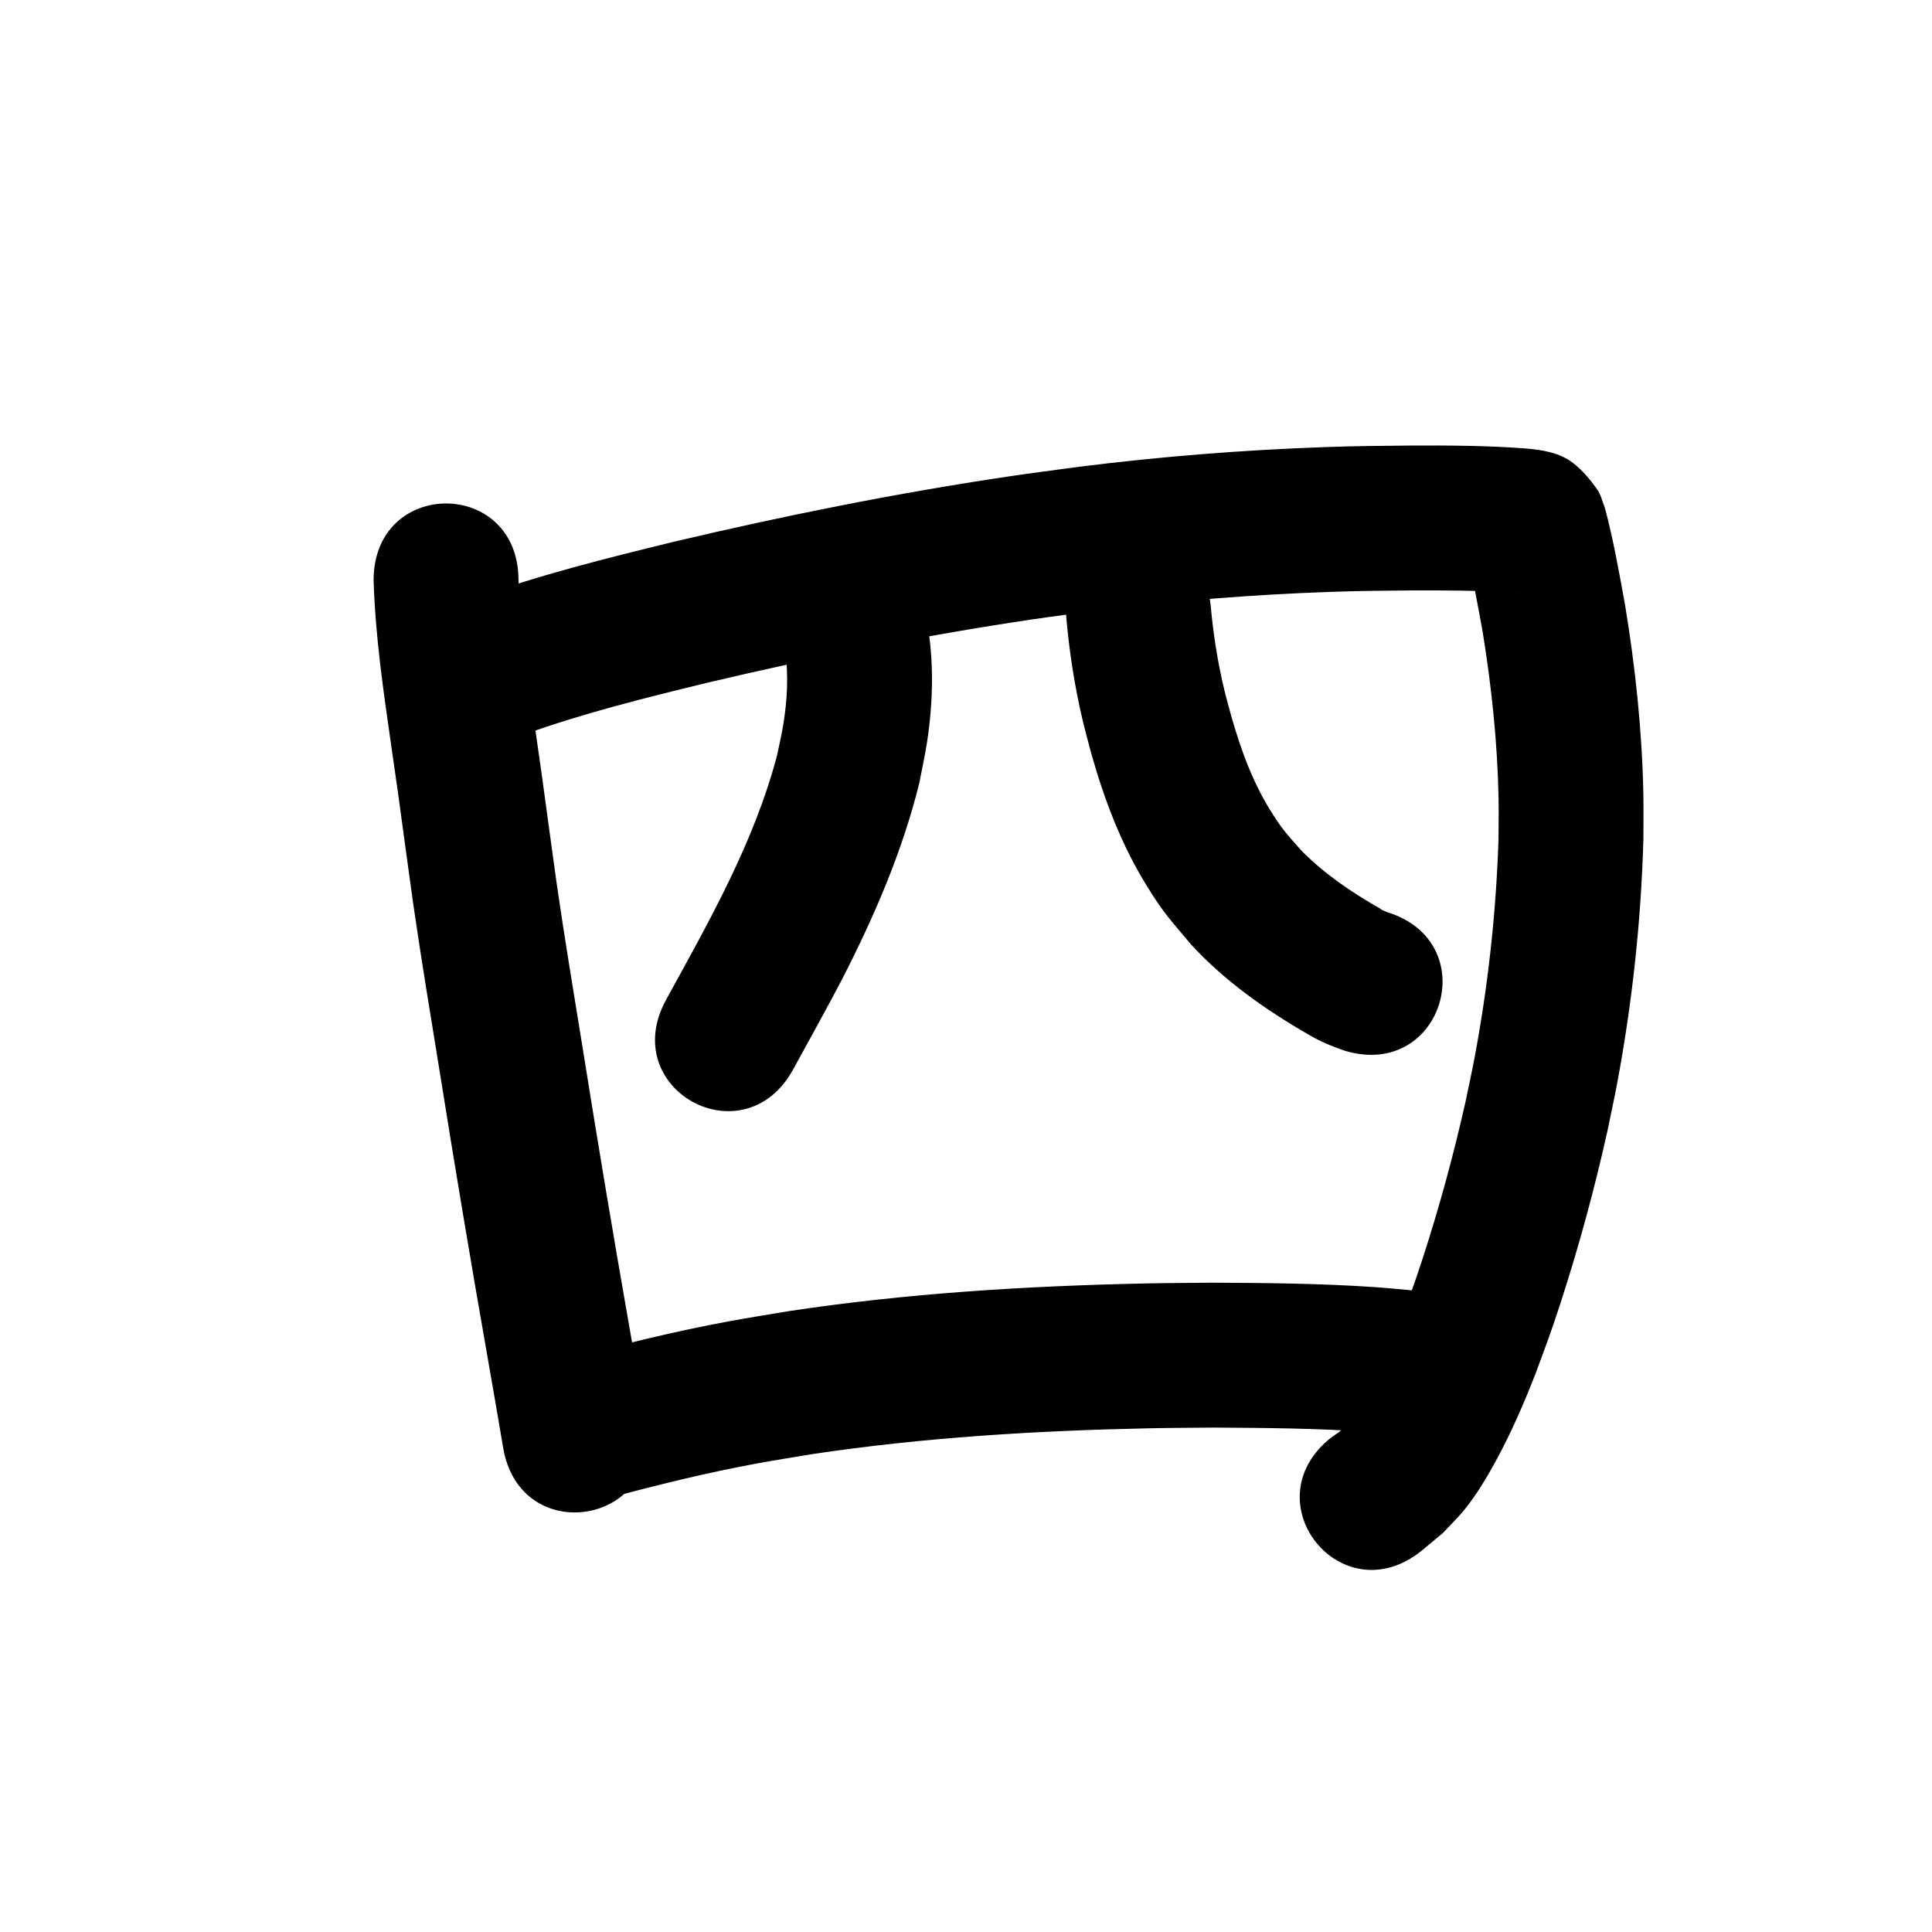 <?xml version="1.0" ?>
<svg xmlns="http://www.w3.org/2000/svg" viewBox="0 0 1000 1000">
<path d="m 193.377,300.37 c 0.874,28.56 4.994,56.878 9.058,85.118 1.215,8.467 2.462,16.929 3.646,25.4 1.654,11.837 5.931,43.947 7.578,55.386 4.28,29.719 9.216,59.338 14.019,88.975 7.783,48.71 15.905,97.363 24.457,145.944 2.81,16.019 5.592,32.044 8.288,48.083 8.792,52.299 82.754,39.866 73.962,-12.433 v 0 c -2.729,-16.229 -5.542,-32.443 -8.386,-48.652 -8.493,-48.247 -16.557,-96.564 -24.287,-144.939 -4.706,-29.042 -9.557,-58.065 -13.751,-87.187 -1.507,-10.462 -6.139,-45.086 -7.641,-55.833 -1.186,-8.487 -2.435,-16.965 -3.653,-25.447 -3.569,-24.705 -7.208,-49.445 -8.291,-74.415 0,-53.033 -75,-53.033 -75,0 z"/>
<path d="m 270.745,380.376 c 31.174,-11.266 63.358,-19.19 95.519,-27.034 55.384,-13.087 111.24,-24.306 167.543,-32.665 11.579,-1.719 23.195,-3.177 34.792,-4.766 39.746,-4.951 79.705,-8.138 119.732,-9.539 16.822,-0.589 25.86,-0.59 42.308,-0.76 17.767,-0.026 35.564,-0.087 53.289,1.293 0.735,0.067 1.472,0.118 2.206,0.201 0.829,0.093 -1.694,-0.068 -2.476,-0.359 -3.65,-1.359 -7.615,-2.241 -10.777,-4.515 -9.481,-6.818 -9.682,-8.554 -13.537,-16.274 2.956,13.438 5.525,26.957 7.981,40.494 4.687,28.76 7.775,57.832 8.329,86.984 0.133,6.995 -0.022,13.993 -0.033,20.989 -1.247,38.176 -5.438,76.283 -12.538,113.817 -1.391,7.354 -3.019,14.662 -4.529,21.992 -6.127,27.323 -13.496,54.389 -22.149,81.023 -4.807,14.796 -6.558,19.115 -11.86,33.475 -5.012,12.788 -10.503,25.437 -17.162,37.467 -2.936,5.303 -6.105,10.676 -10.17,15.233 -1.27,1.424 -2.822,2.569 -4.233,3.854 -1.37,0.963 -2.741,1.926 -4.111,2.889 -41.454,33.077 5.324,91.701 46.778,58.624 v 0 c 3.735,-3.111 7.47,-6.222 11.205,-9.332 3.64,-3.931 7.533,-7.642 10.921,-11.792 6.244,-7.647 11.623,-16.595 16.338,-25.238 8.035,-14.726 14.727,-30.156 20.808,-45.775 5.938,-16.148 7.733,-20.558 13.121,-37.195 9.386,-28.982 17.367,-58.434 23.984,-88.167 1.657,-8.114 3.446,-16.203 4.972,-24.343 7.824,-41.729 12.413,-84.092 13.623,-126.53 -0.01,-8.028 0.139,-16.058 -0.031,-24.085 -0.691,-32.613 -4.171,-65.136 -9.474,-97.303 -3.072,-16.871 -6.038,-33.821 -10.487,-50.394 -1.317,-3.121 -1.984,-6.603 -3.95,-9.362 -3.562,-4.999 -7.555,-9.849 -12.413,-13.601 -7.116,-5.495 -16.052,-6.825 -24.608,-7.56 -19.897,-1.505 -39.864,-1.606 -59.809,-1.508 -17.573,0.189 -26.836,0.189 -44.856,0.831 -42.322,1.507 -84.571,4.899 -126.592,10.162 -12.145,1.67 -24.309,3.205 -36.434,5.01 -58.301,8.68 -116.141,20.301 -173.492,33.865 -34.388,8.405 -68.783,16.958 -102.129,28.974 -50.148,17.254 -25.748,88.174 24.4,70.92 z"/>
<path d="m 406.358,336.615 c 1.892,12.878 1.106,26.055 -1.003,38.861 -0.86,5.224 -2.11,10.377 -3.165,15.565 -11.922,45.104 -35.128,85.792 -57.391,126.382 -25.501,46.499 40.259,82.564 65.76,36.064 v 0 c 5.642,-10.289 20.077,-36.461 25.227,-46.494 16.649,-32.434 31.238,-66.093 40.015,-101.582 1.363,-7.198 2.996,-14.35 4.089,-21.594 3.151,-20.887 3.606,-42.355 -0.251,-63.169 -11.29,-51.817 -84.571,-35.851 -73.281,15.966 z"/>
<path d="m 552.055,321.205 c 1.591,17.279 4.291,34.492 8.267,51.389 1.367,5.809 3,11.553 4.5,17.329 6.756,24.064 15.703,47.565 28.926,68.876 9.002,14.508 11.894,17.062 22.737,30.068 17.476,18.965 38.598,33.842 60.836,46.644 5.969,3.546 12.315,6.185 18.873,8.389 50.828,15.132 72.228,-56.75 21.4,-71.882 v 0 c 5.625,2.233 -3.154,-1.13 -3.004,-1.592 -14.765,-8.388 -28.95,-17.986 -40.937,-30.108 -6.994,-7.996 -8.859,-9.561 -14.733,-18.636 -10.085,-15.58 -16.486,-33.039 -21.554,-50.799 -1.213,-4.562 -2.541,-9.095 -3.64,-13.686 -3.451,-14.412 -5.771,-29.105 -7.084,-43.861 -5.564,-52.74 -80.15,-44.872 -74.586,7.869 z"/>
<path d="m 313.448,775.794 c 25.98,-7.007 52.122,-13.486 78.598,-18.352 9.512,-1.748 19.072,-3.22 28.608,-4.83 57.713,-8.633 116.054,-12.122 174.355,-13.337 11.021,-0.23 22.046,-0.24 33.07,-0.36 26.445,0.147 52.935,0.352 79.331,2.174 6.562,0.453 13.104,1.175 19.655,1.763 52.827,4.666 59.427,-70.043 6.599,-74.709 v 0 c -7.489,-0.653 -14.966,-1.448 -22.466,-1.958 -27.935,-1.9 -55.966,-2.129 -83.951,-2.265 -11.505,0.13 -23.012,0.146 -34.515,0.39 -61.738,1.308 -123.511,5.115 -184.611,14.357 -10.31,1.754 -20.646,3.358 -30.929,5.261 -28.171,5.215 -55.998,12.09 -83.647,19.555 -51.131,14.074 -31.228,86.385 19.903,72.311 z"/>
</svg>
